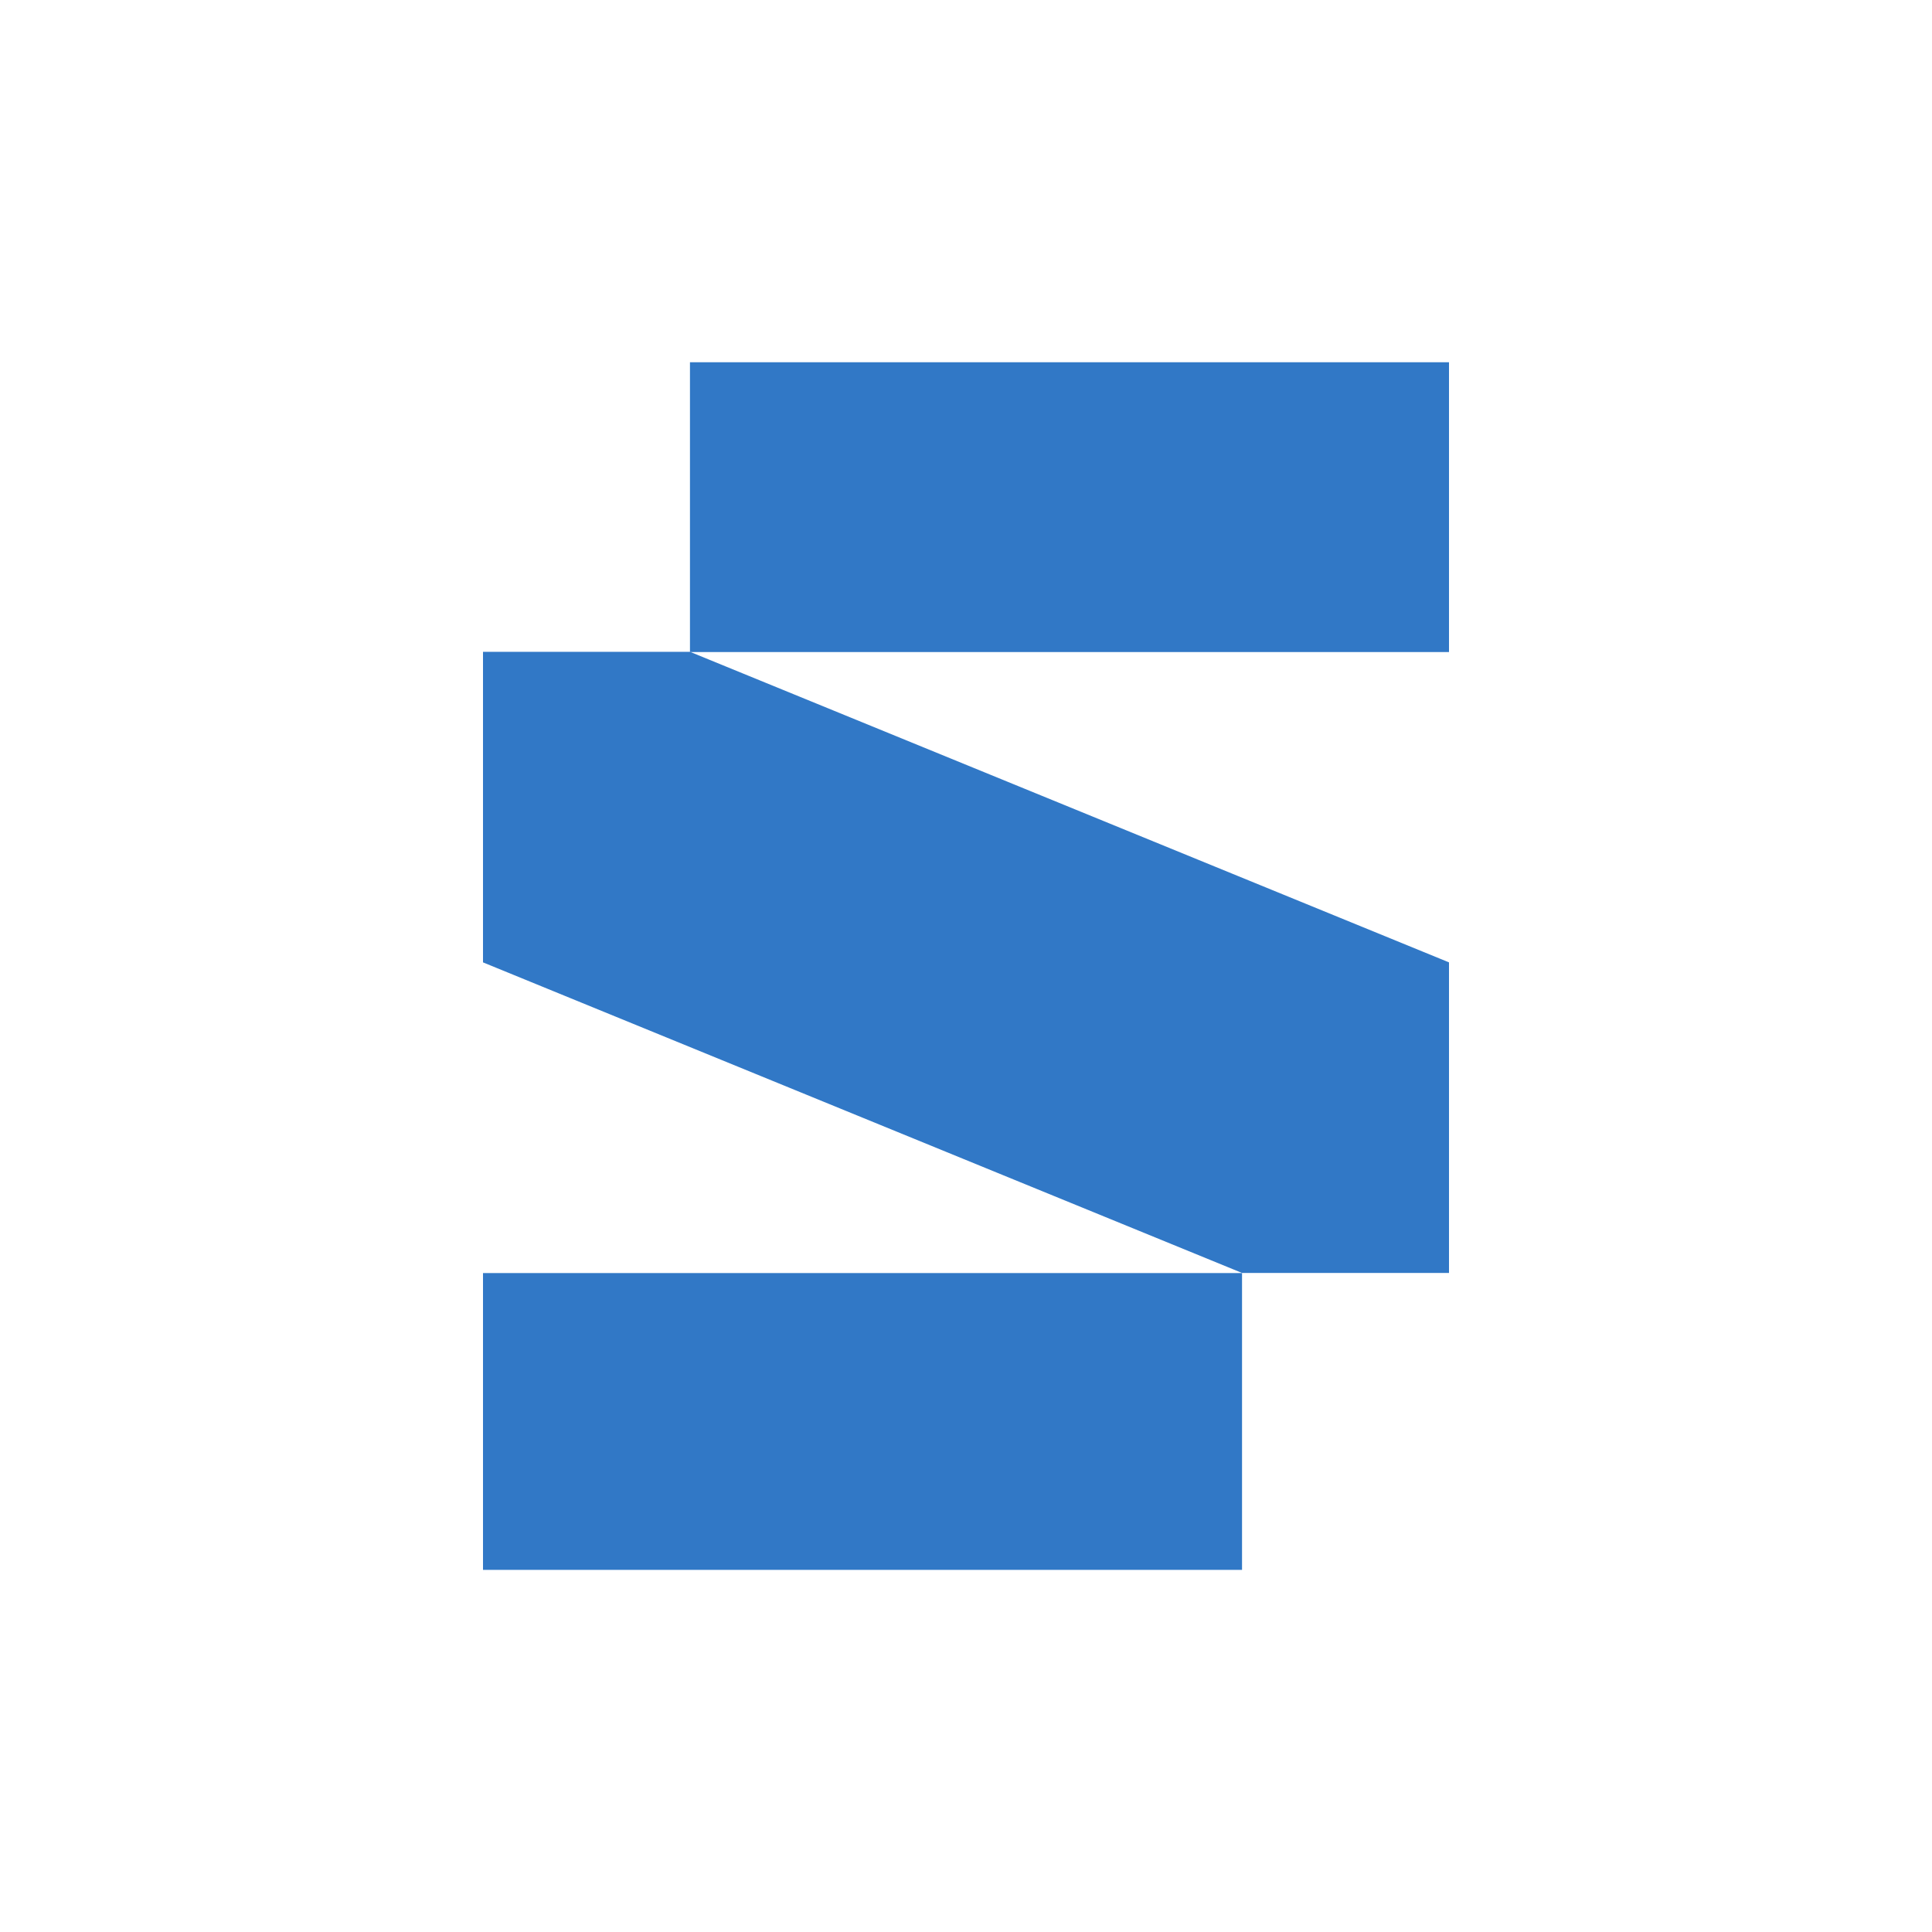 <svg width="16" height="16" viewBox="0 0 16 16" fill="none" xmlns="http://www.w3.org/2000/svg">
<rect x="5.714" y="3" width="6.286" height="2.4" fill="#3178C6"/>
<rect x="4" y="10.543" width="6.286" height="2.458" fill="#3178C6"/>
<path d="M4 5.398H5.714L12 7.97V10.542H10.286L4 7.97V5.398Z" fill="#3178C6"/>
</svg>
